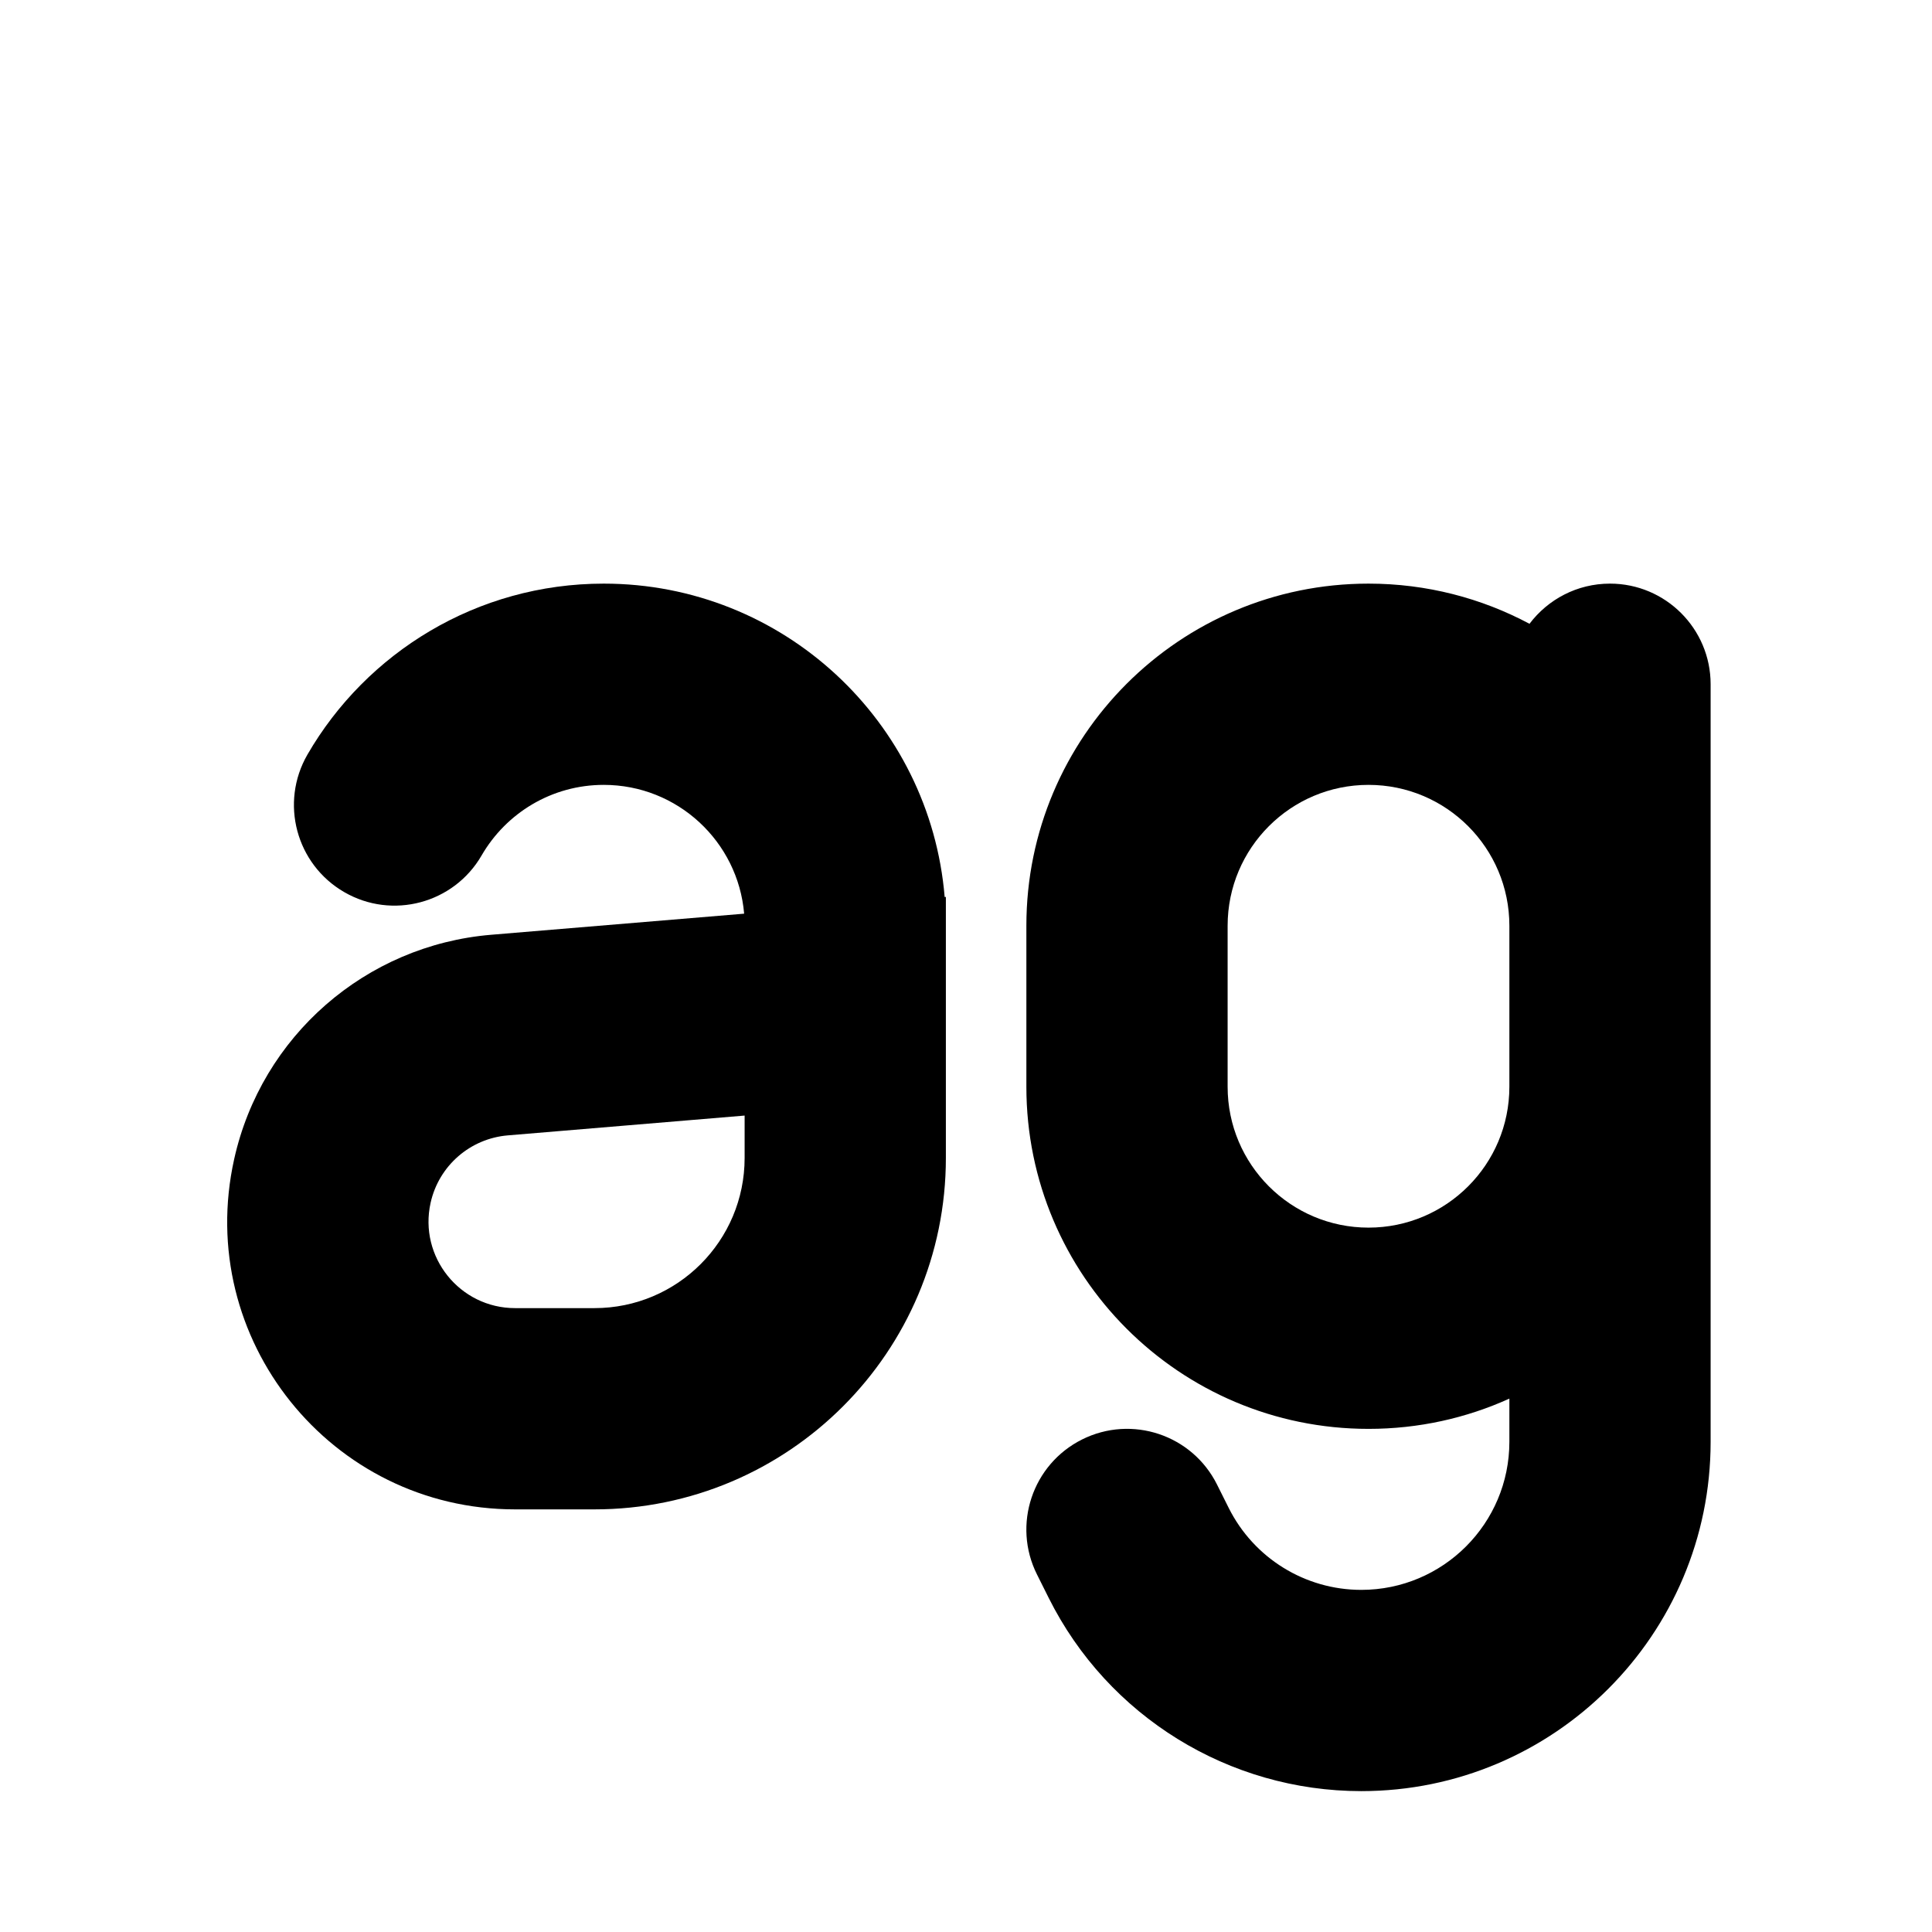<svg width="24" height="24" viewBox="0 0 24 24" fill="none" xmlns="http://www.w3.org/2000/svg">
<path fill-rule="evenodd" clip-rule="evenodd" d="M3.819 9.374C4.552 8.107 5.925 7.25 7.5 7.25C9.727 7.25 11.554 8.963 11.735 11.143L11.75 11.142V11.488L11.75 11.5V14L11.75 14.006V14.384C11.75 16.795 9.795 18.75 7.384 18.75H6.399C4.111 18.75 2.412 16.632 2.909 14.399C3.248 12.872 4.542 11.742 6.102 11.612L9.244 11.35C9.168 10.454 8.416 9.75 7.5 9.75C6.854 9.75 6.288 10.1 5.983 10.626C5.638 11.223 4.873 11.428 4.276 11.082C3.678 10.736 3.474 9.972 3.819 9.374ZM9.25 13.858L6.309 14.104C5.84 14.143 5.451 14.482 5.349 14.942C5.2 15.613 5.711 16.25 6.399 16.25H7.384C8.415 16.25 9.25 15.415 9.25 14.384V13.858Z" fill="black"/>
<path fill-rule="evenodd" clip-rule="evenodd" d="M20 7.25C20.69 7.25 21.25 7.81 21.25 8.5V17.91C21.25 20.307 19.307 22.25 16.91 22.25C15.266 22.25 13.763 21.321 13.028 19.851L12.882 19.559C12.573 18.942 12.824 18.191 13.441 17.882C14.059 17.573 14.809 17.823 15.118 18.441L15.264 18.733C15.576 19.356 16.213 19.75 16.91 19.75C17.926 19.75 18.75 18.926 18.75 17.91V17.374C18.216 17.616 17.624 17.75 17 17.75C14.653 17.75 12.75 15.847 12.75 13.5V11.5C12.75 9.153 14.653 7.25 17 7.25C17.723 7.25 18.404 7.431 19 7.749C19.229 7.446 19.591 7.25 20 7.25ZM18.75 11.5V13.5C18.75 14.466 17.967 15.25 17 15.25C16.034 15.25 15.25 14.466 15.25 13.5V11.5C15.25 10.534 16.034 9.75 17 9.75C17.967 9.75 18.75 10.534 18.75 11.5Z" fill="black"/>
</svg>
